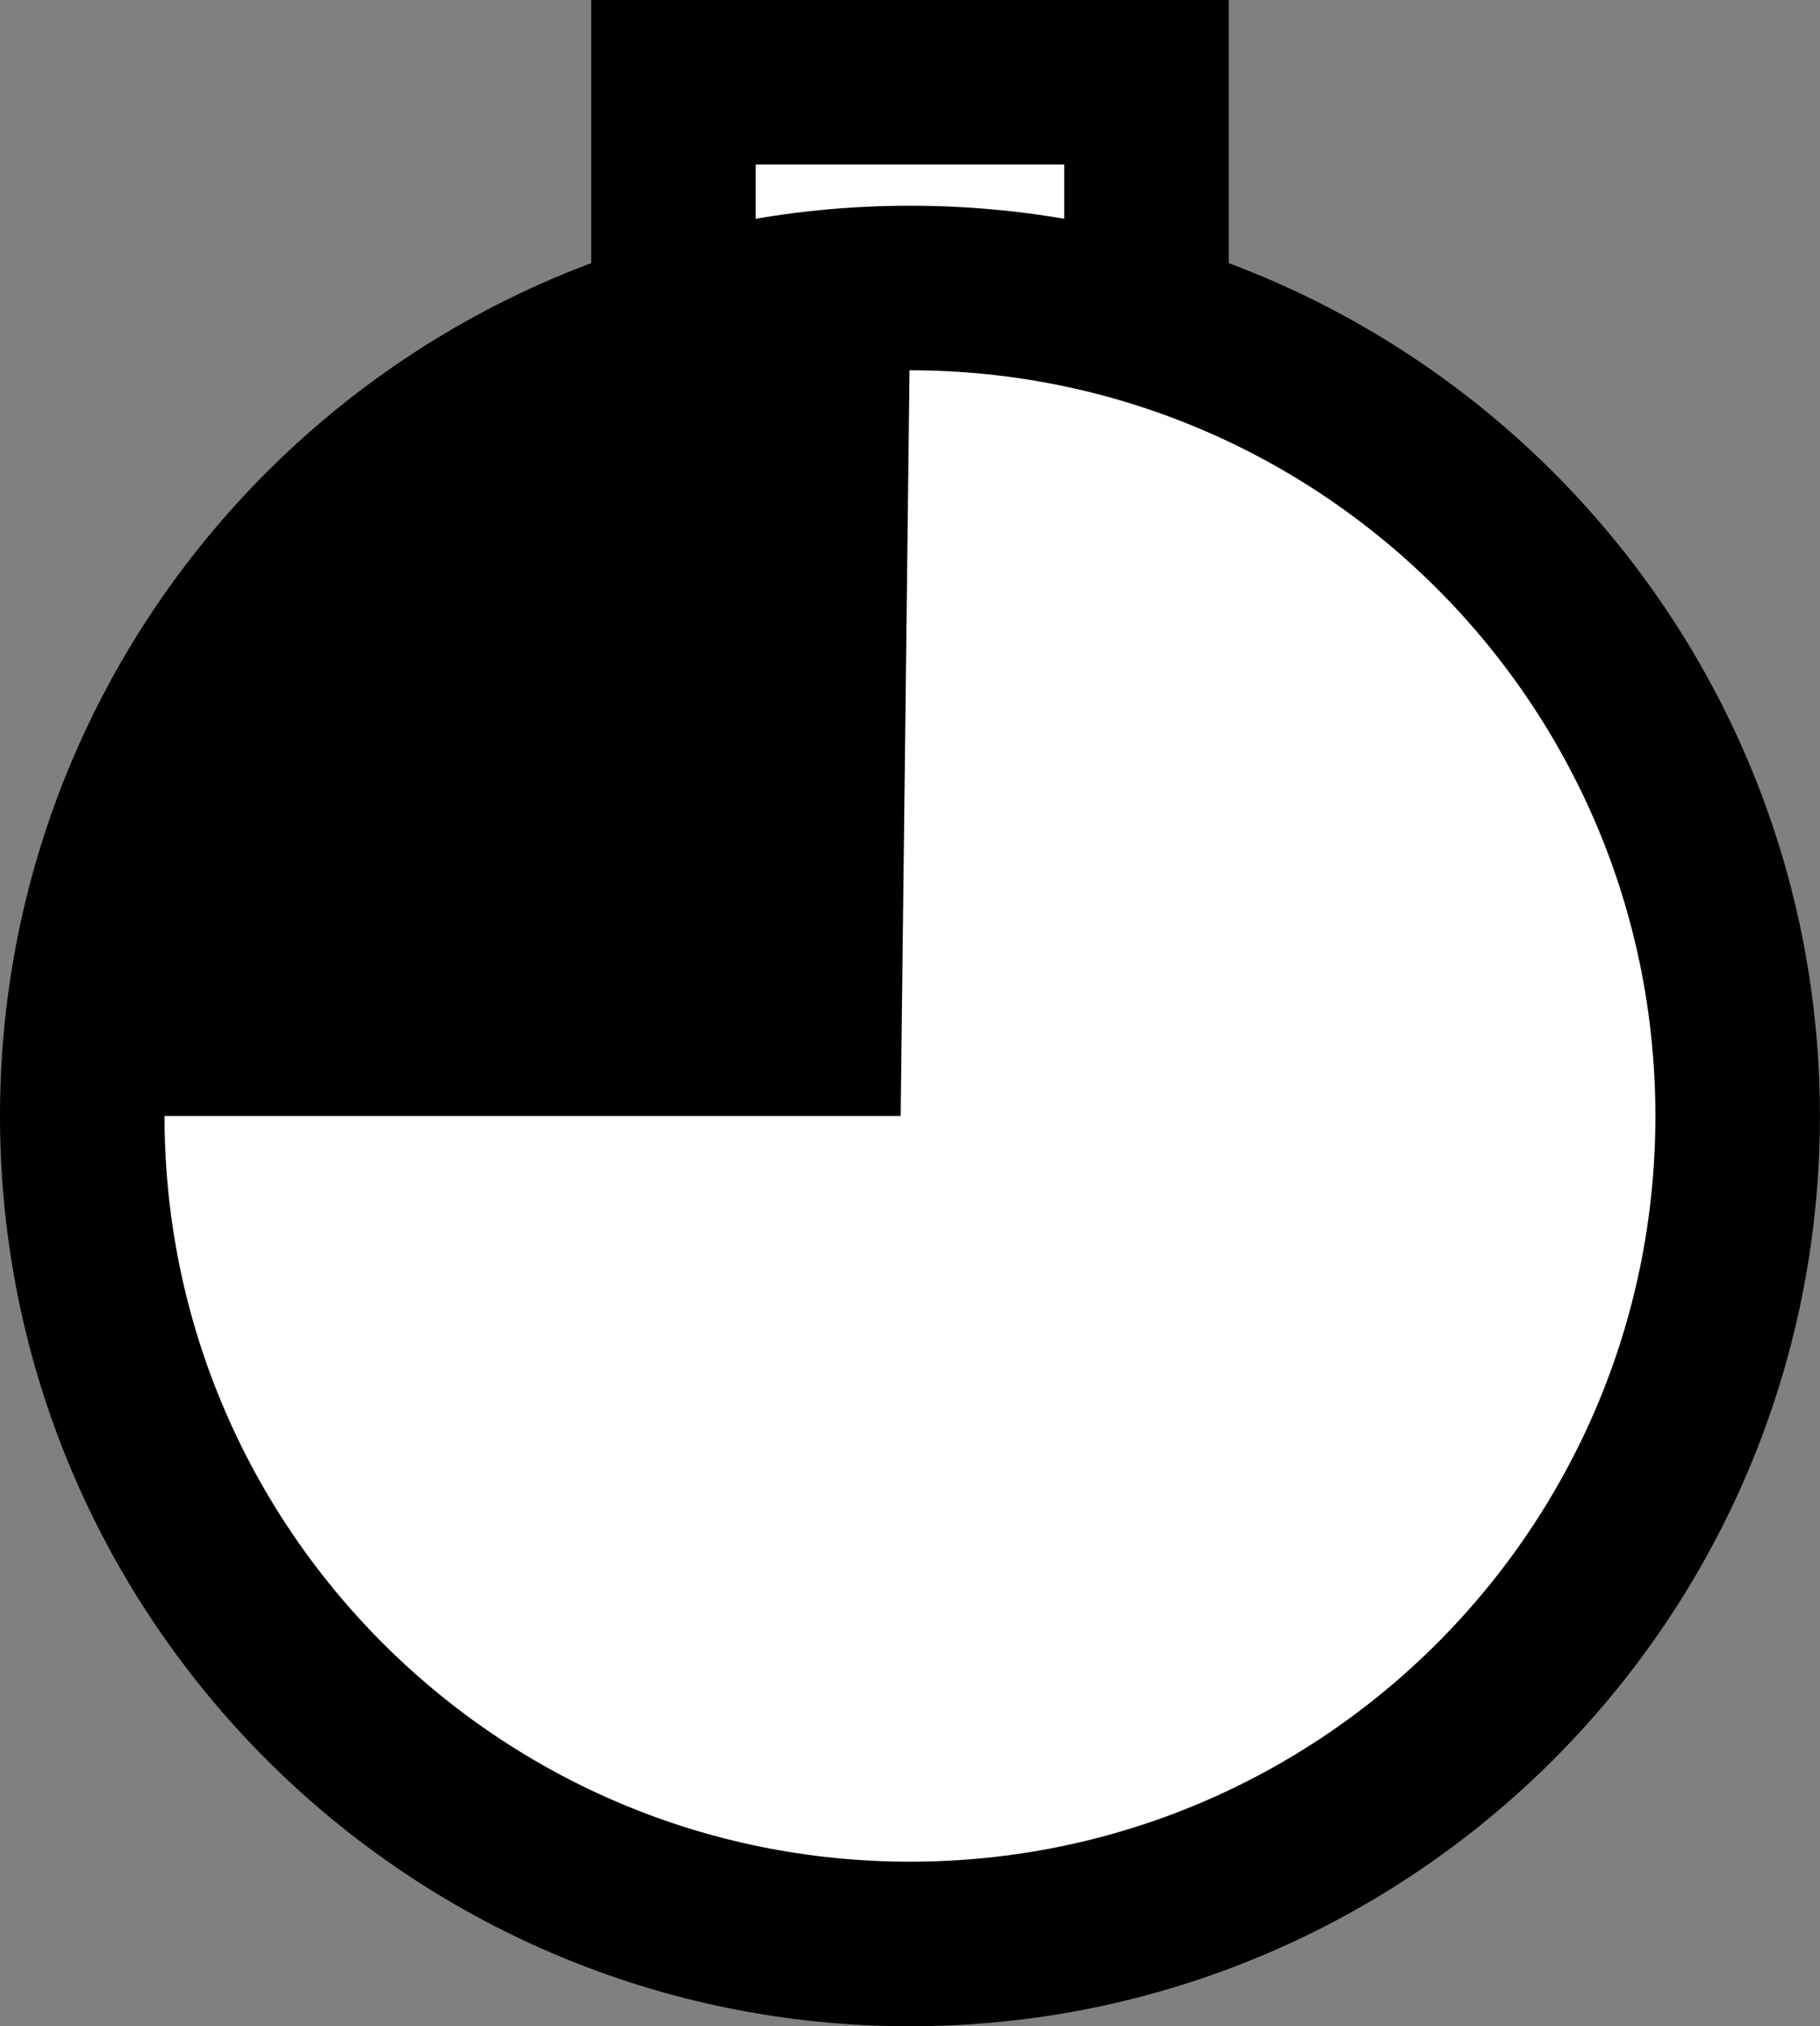 <svg version="1.1" xmlns="http://www.w3.org/2000/svg" xmlns:xlink="http://www.w3.org/1999/xlink" width="22.125" height="24.625" viewBox="0,0,22.125,24.625"><rect x="0" y="0" width="22.125" height="24.625" fill="#808080" stroke="none"/><g transform="translate(-228.938,-166.438)"><g data-paper-data="{&quot;isPaintingLayer&quot;:true}" fill-rule="nonzero" stroke-linejoin="miter" stroke-miterlimit="10" stroke-dasharray="" stroke-dashoffset="0" style="mix-blend-mode: normal"><path d="M237.125,171.312v-3.875h5.75v3.875z" fill="#ffffff" stroke="#000000" stroke-width="2" stroke-linecap="butt"/><path d="M229.938,180c0,-5.557 4.505,-10.062 10.062,-10.062c5.557,0 10.062,4.505 10.062,10.062c0,5.557 -4.505,10.062 -10.062,10.062c-5.557,0 -10.062,-4.505 -10.062,-10.062z" fill="#ffffff" stroke="#000000" stroke-width="2" stroke-linecap="butt"/><path d="M239.887,180h-9.28c0,0 -0.322,-4.067 1.22,-5.591c0.856,-0.846 3.517,-3.199 5.588,-3.867c1.41,-0.454 2.585,-0.042 2.585,-0.042z" fill="#000000" stroke="none" stroke-width="0" stroke-linecap="round"/></g></g></svg>